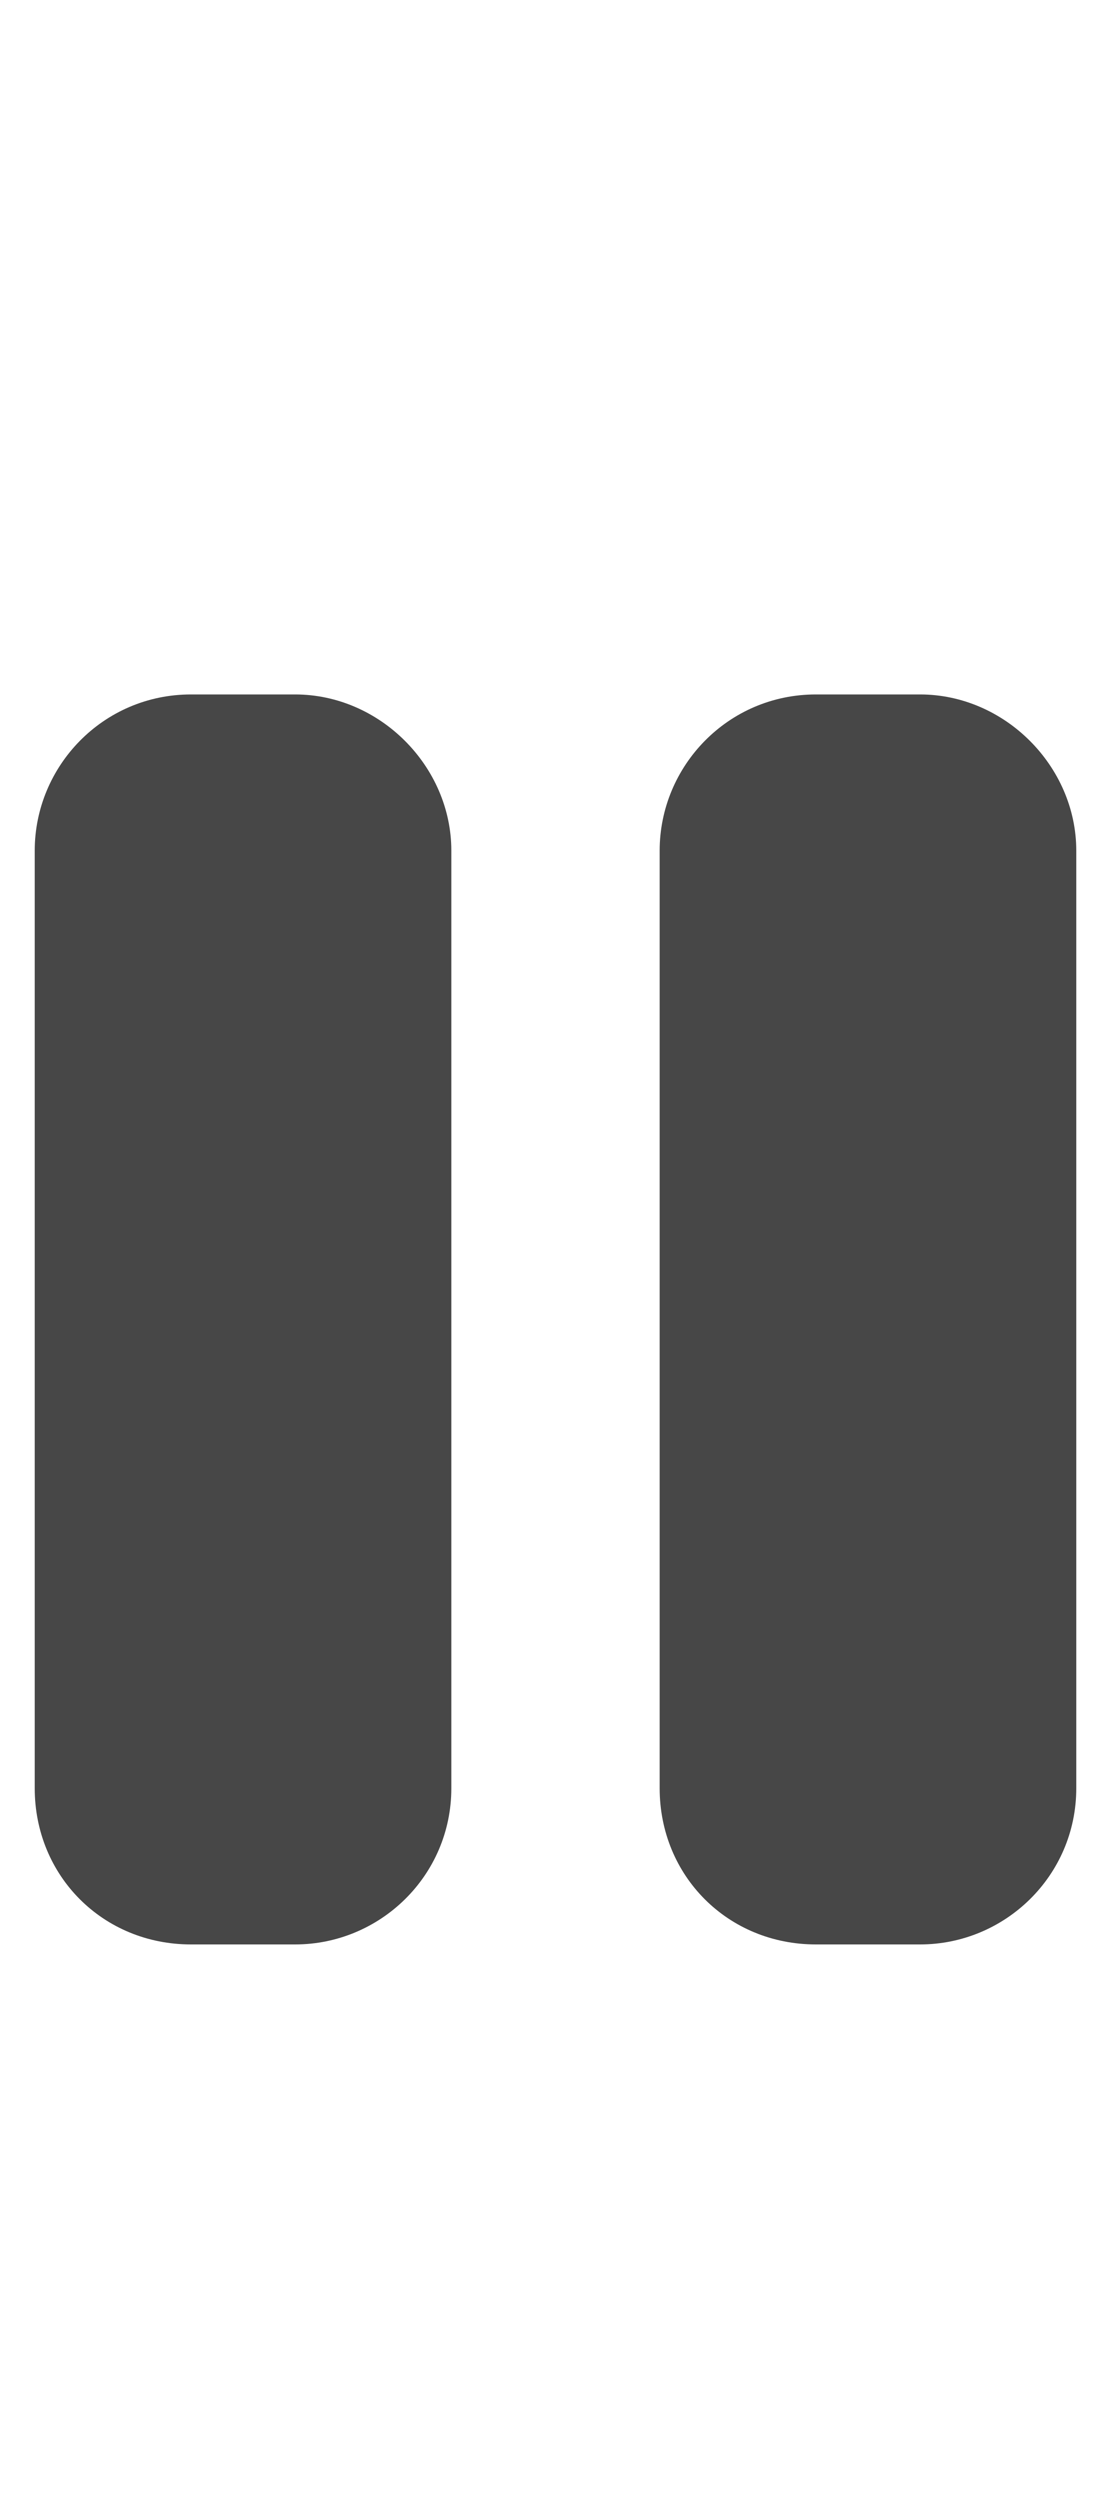 <svg width="8" height="18" viewBox="0 0 8 18" fill="none" xmlns="http://www.w3.org/2000/svg">
<g id="label-paired / caption / pause-caption / fill" clip-path="url(#clip0_2556_9995)">
<path id="icon" d="M1.375 5H2.125C2.734 5 3.25 5.516 3.25 6.125V12.875C3.25 13.508 2.734 14 2.125 14H1.375C0.742 14 0.25 13.508 0.25 12.875V6.125C0.25 5.516 0.742 5 1.375 5ZM5.875 5H6.625C7.234 5 7.75 5.516 7.75 6.125V12.875C7.75 13.508 7.234 14 6.625 14H5.875C5.242 14 4.75 13.508 4.75 12.875V6.125C4.75 5.516 5.242 5 5.875 5Z" fill="black" fill-opacity="0.72"/>
</g>
<defs>
<clipPath id="clip0_2556_9995">
<rect width="8" height="18" fill="white"/>
</clipPath>
</defs>
</svg>
